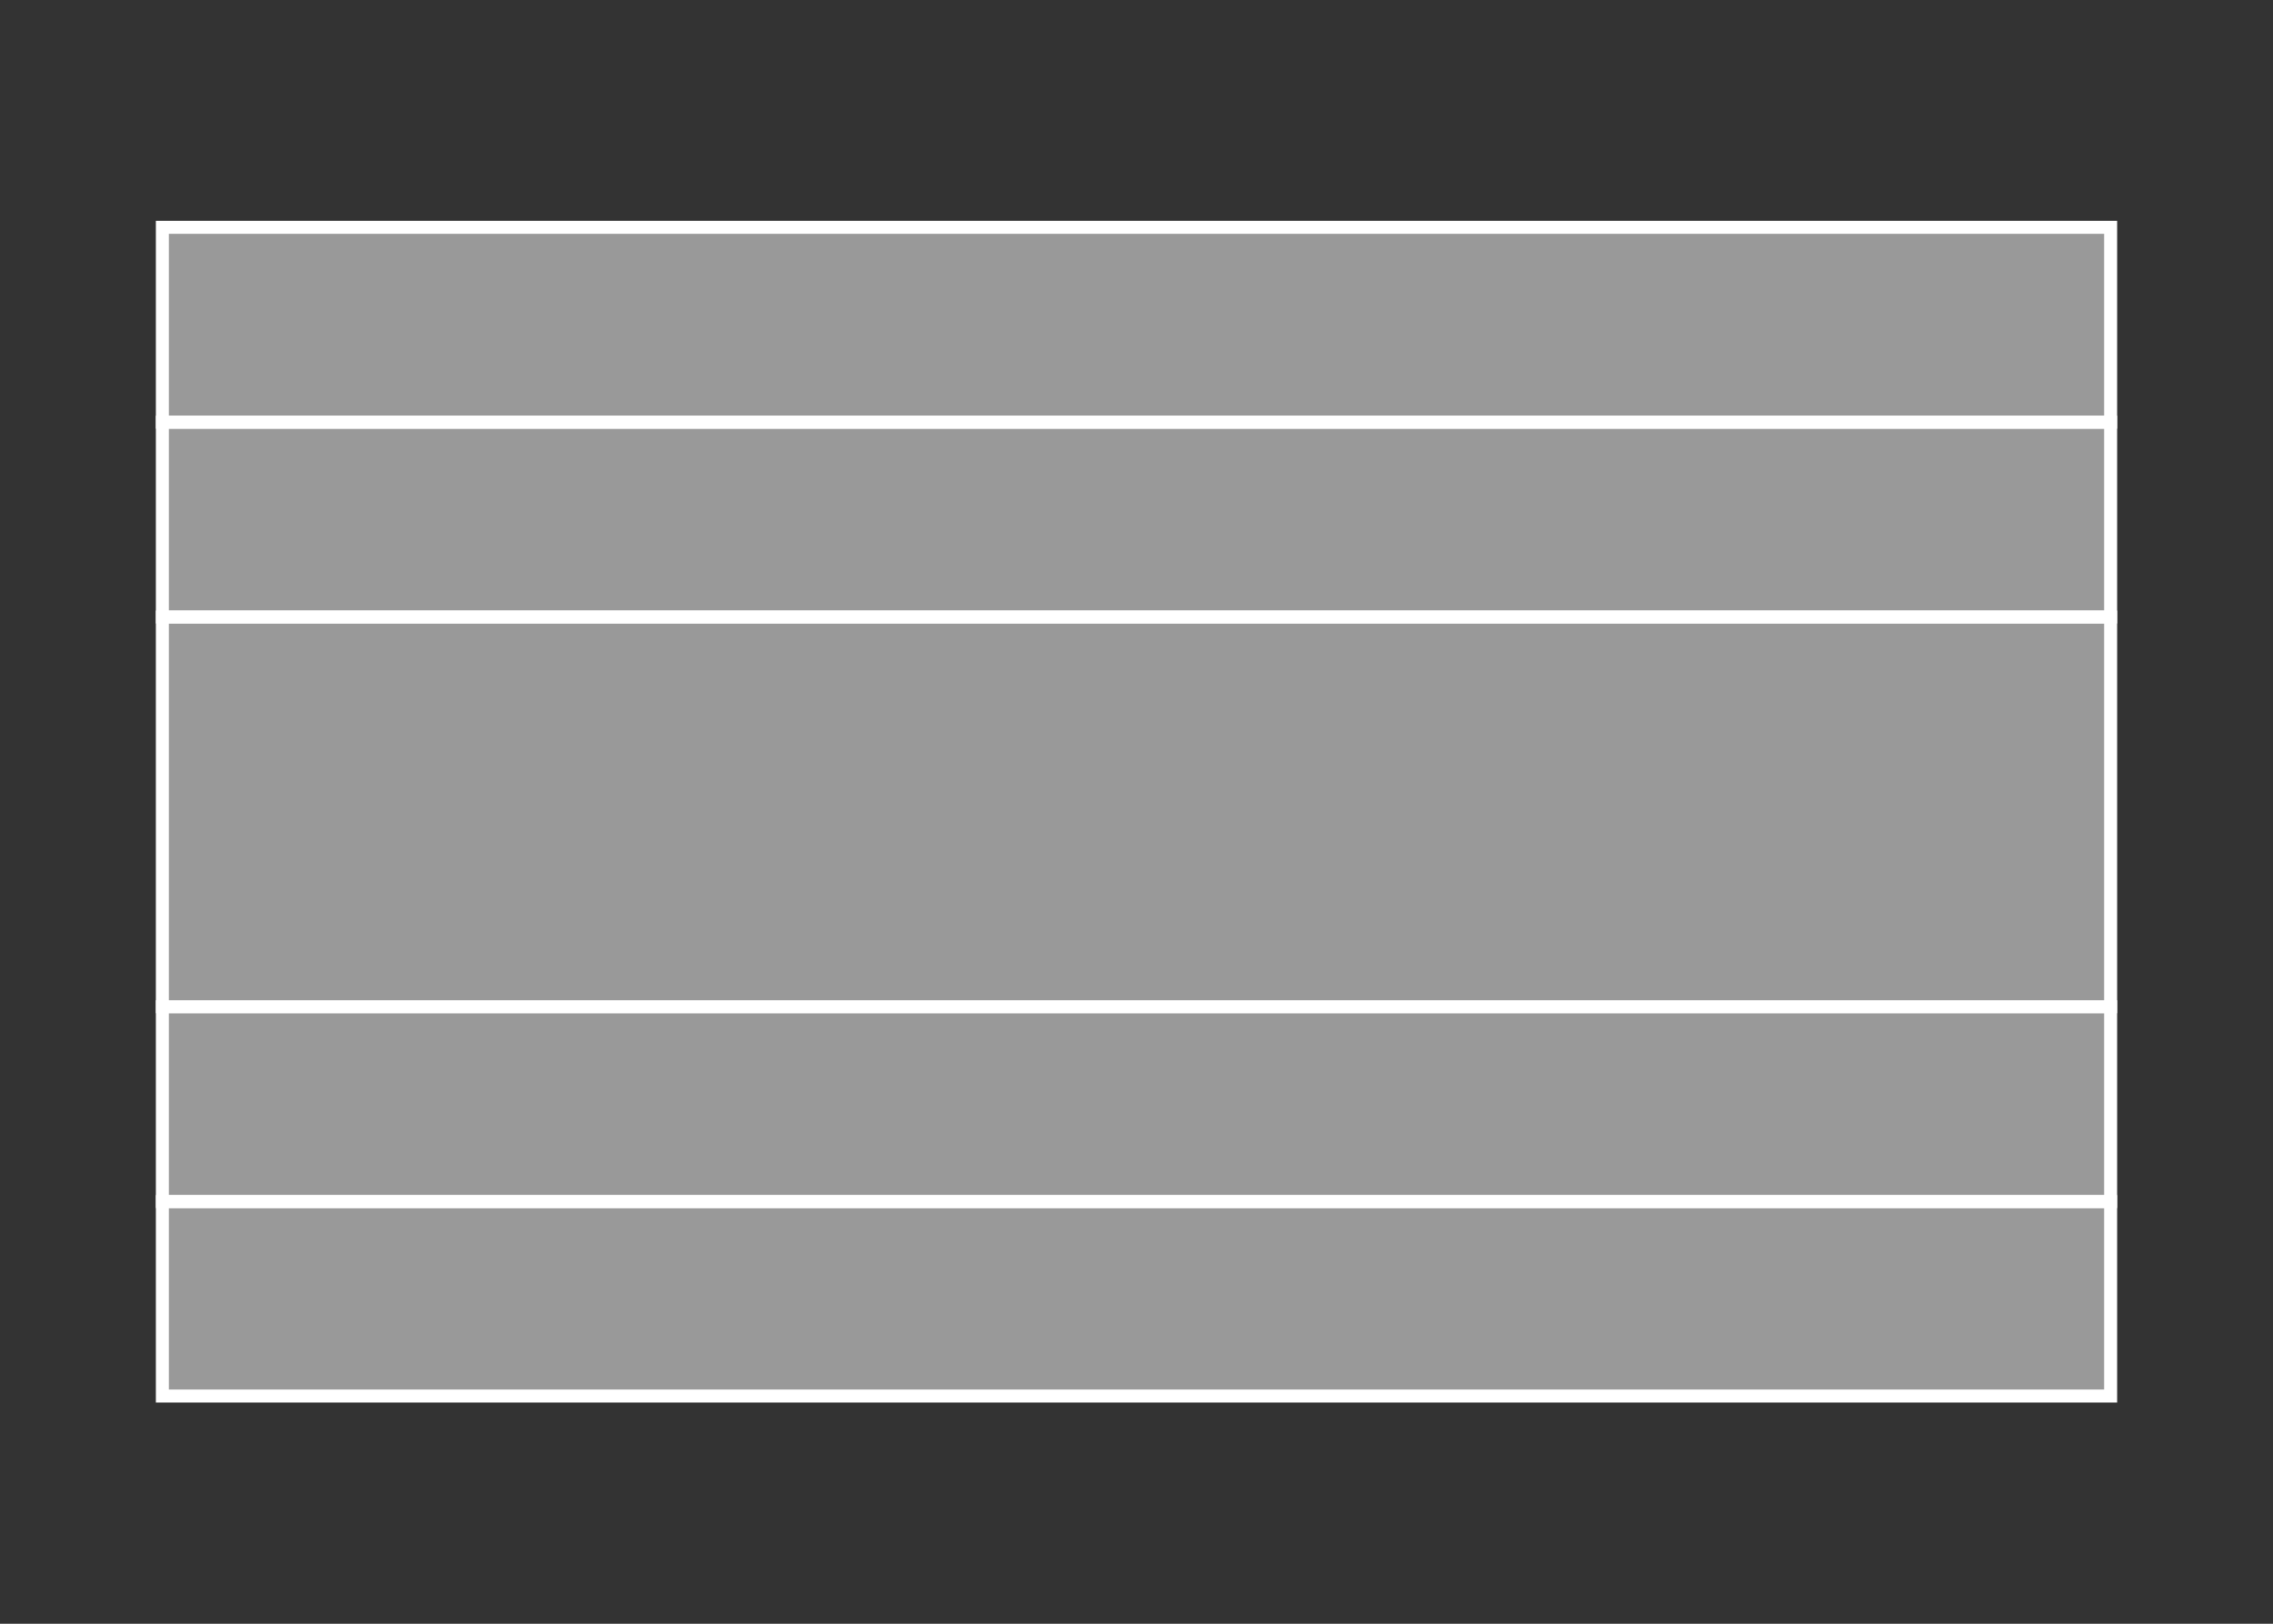 <svg width="350" height="250" viewBox="0 0 350 250" fill="none" xmlns="http://www.w3.org/2000/svg">
<rect x="0" y="0" width="350" height="250" fill="#333333" stroke="none"/>
<g id="flag / north america / costa rica / b">
<g id="costa rica b">
<path id="red" fill-rule="evenodd" clip-rule="evenodd" d="M25 155H325V95H25V155Z" fill="white" fill-opacity="0.5" stroke="white" stroke-width="2"/>
<g id="white">
<path fill-rule="evenodd" clip-rule="evenodd" d="M325 185H25V155H325V185ZM325 95H25V65H325V95Z" fill="white" fill-opacity="0.5"/>
<path d="M25 185H24V186H25V185ZM325 185V186H326V185H325ZM25 155V154H24V155H25ZM325 155H326V154H325V155ZM325 95V96H326V95H325ZM25 95H24V96H25V95ZM25 65V64H24V65H25ZM325 65H326V64H325V65ZM25 186H325V184H25V186ZM24 155V185H26V155H24ZM25 156H325V154H25V156ZM326 185V155H324V185H326ZM325 94H25V96H325V94ZM24 65V95H26V65H24ZM325 64H25V66H325V64ZM326 95V65H324V95H326Z" fill="white"/>
</g>
<g id="blue">
<path fill-rule="evenodd" clip-rule="evenodd" d="M325 214.94H25V185H325V214.94ZM325 65H25V35H325V65Z" fill="white" fill-opacity="0.5"/>
<path d="M25 214.94H24V215.94H25V214.94ZM325 214.94V215.94H326V214.94H325ZM25 185V184H24V185H25ZM325 185H326V184H325V185ZM325 65V66H326V65H325ZM25 65H24V66H25V65ZM25 35V34H24V35H25ZM325 35H326V34H325V35ZM25 215.94H325V213.94H25V215.94ZM24 185V214.94H26V185H24ZM25 186H325V184H25V186ZM326 214.94V185H324V214.94H326ZM325 64H25V66H325V64ZM24 35V65H26V35H24ZM325 34H25V36H325V34ZM326 65V35H324V65H326Z" fill="white"/>
</g>
</g>
</g>
</svg>
